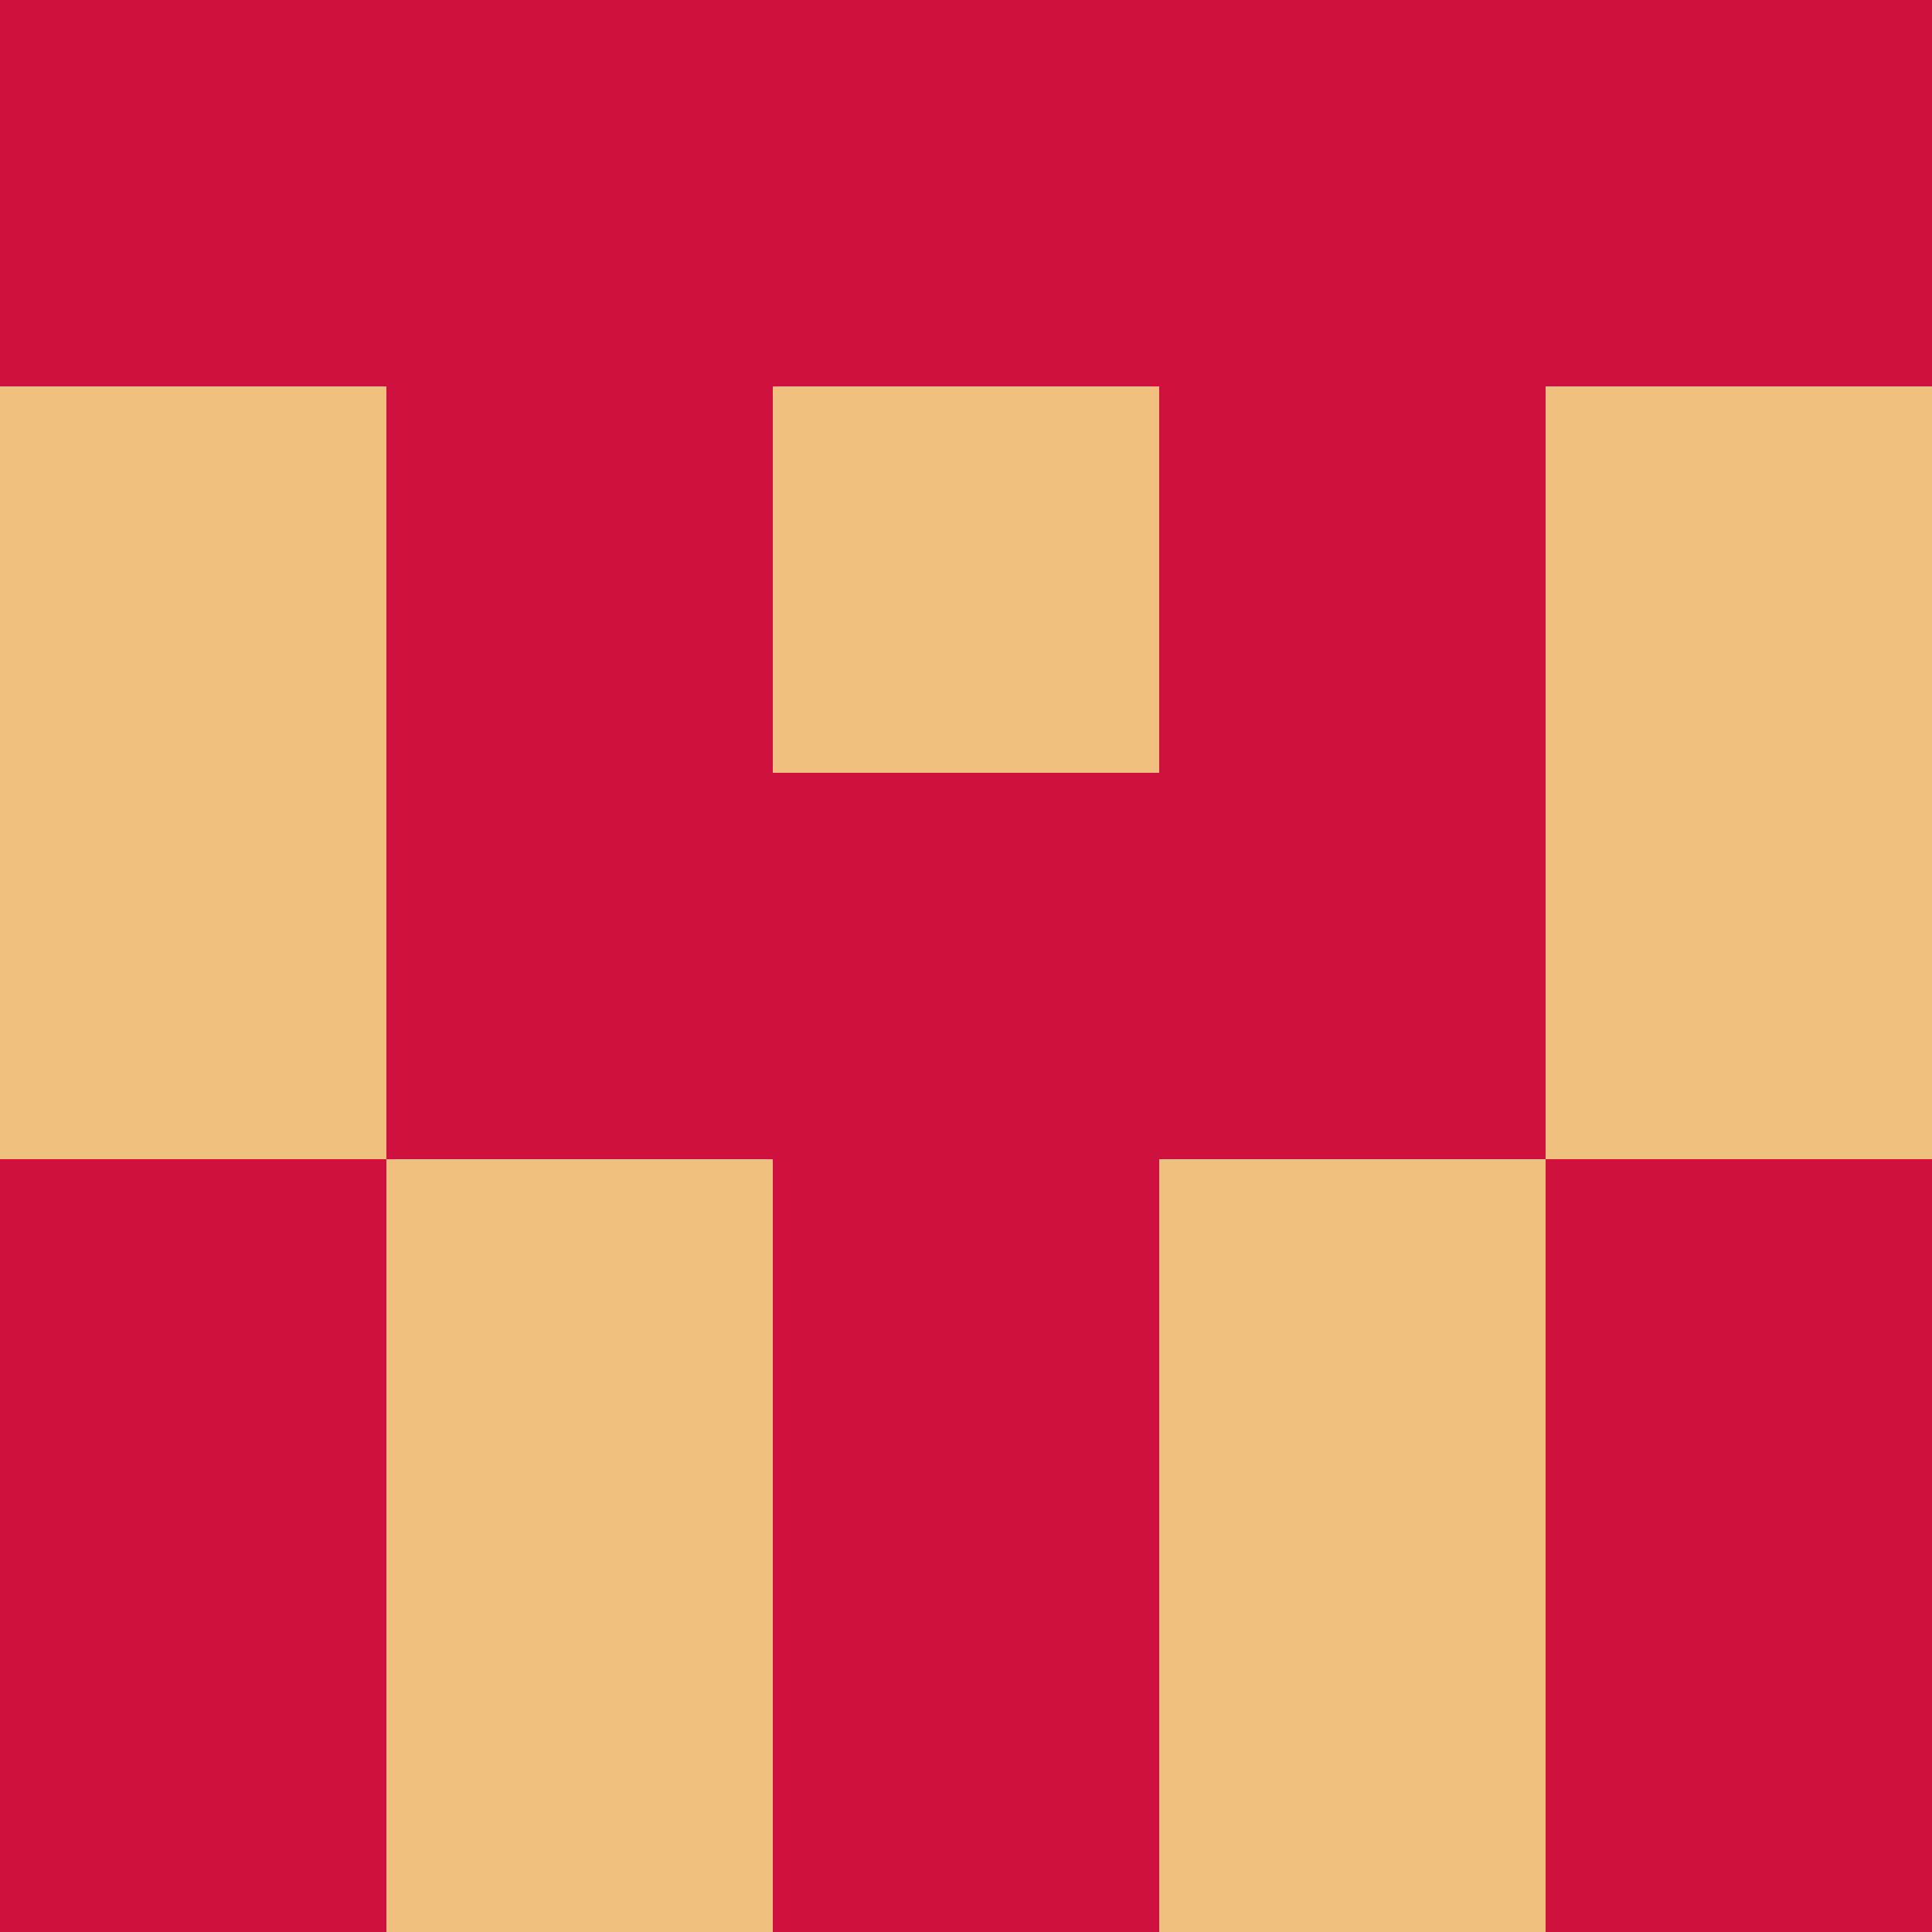 <?xml version="1.0" encoding="utf-8"?>
<!DOCTYPE svg PUBLIC "-//W3C//DTD SVG 20010904//EN"
        "http://www.w3.org/TR/2001/REC-SVG-20010904/DTD/svg10.dtd">

<svg viewBox="0 0 5 5"
     xmlns="http://www.w3.org/2000/svg"
     xmlns:xlink="http://www.w3.org/1999/xlink">

            <rect x ="0" y="0"
          width="1" height="1"
          fill="#CE113E"></rect>
        <rect x ="4" y="0"
          width="1" height="1"
          fill="#CE113E"></rect>
        <rect x ="1" y="0"
          width="1" height="1"
          fill="#CE113E"></rect>
        <rect x ="3" y="0"
          width="1" height="1"
          fill="#CE113E"></rect>
        <rect x ="2" y="0"
          width="1" height="1"
          fill="#CE113E"></rect>
                <rect x ="0" y="1"
          width="1" height="1"
          fill="#F0BE7F"></rect>
        <rect x ="4" y="1"
          width="1" height="1"
          fill="#F0BE7F"></rect>
        <rect x ="1" y="1"
          width="1" height="1"
          fill="#CE113E"></rect>
        <rect x ="3" y="1"
          width="1" height="1"
          fill="#CE113E"></rect>
        <rect x ="2" y="1"
          width="1" height="1"
          fill="#F0BE7F"></rect>
                <rect x ="0" y="2"
          width="1" height="1"
          fill="#F0BE7F"></rect>
        <rect x ="4" y="2"
          width="1" height="1"
          fill="#F0BE7F"></rect>
        <rect x ="1" y="2"
          width="1" height="1"
          fill="#CE113E"></rect>
        <rect x ="3" y="2"
          width="1" height="1"
          fill="#CE113E"></rect>
        <rect x ="2" y="2"
          width="1" height="1"
          fill="#CE113E"></rect>
                <rect x ="0" y="3"
          width="1" height="1"
          fill="#CE113E"></rect>
        <rect x ="4" y="3"
          width="1" height="1"
          fill="#CE113E"></rect>
        <rect x ="1" y="3"
          width="1" height="1"
          fill="#F0BE7F"></rect>
        <rect x ="3" y="3"
          width="1" height="1"
          fill="#F0BE7F"></rect>
        <rect x ="2" y="3"
          width="1" height="1"
          fill="#CE113E"></rect>
                <rect x ="0" y="4"
          width="1" height="1"
          fill="#CE113E"></rect>
        <rect x ="4" y="4"
          width="1" height="1"
          fill="#CE113E"></rect>
        <rect x ="1" y="4"
          width="1" height="1"
          fill="#F0BE7F"></rect>
        <rect x ="3" y="4"
          width="1" height="1"
          fill="#F0BE7F"></rect>
        <rect x ="2" y="4"
          width="1" height="1"
          fill="#CE113E"></rect>
        </svg>


